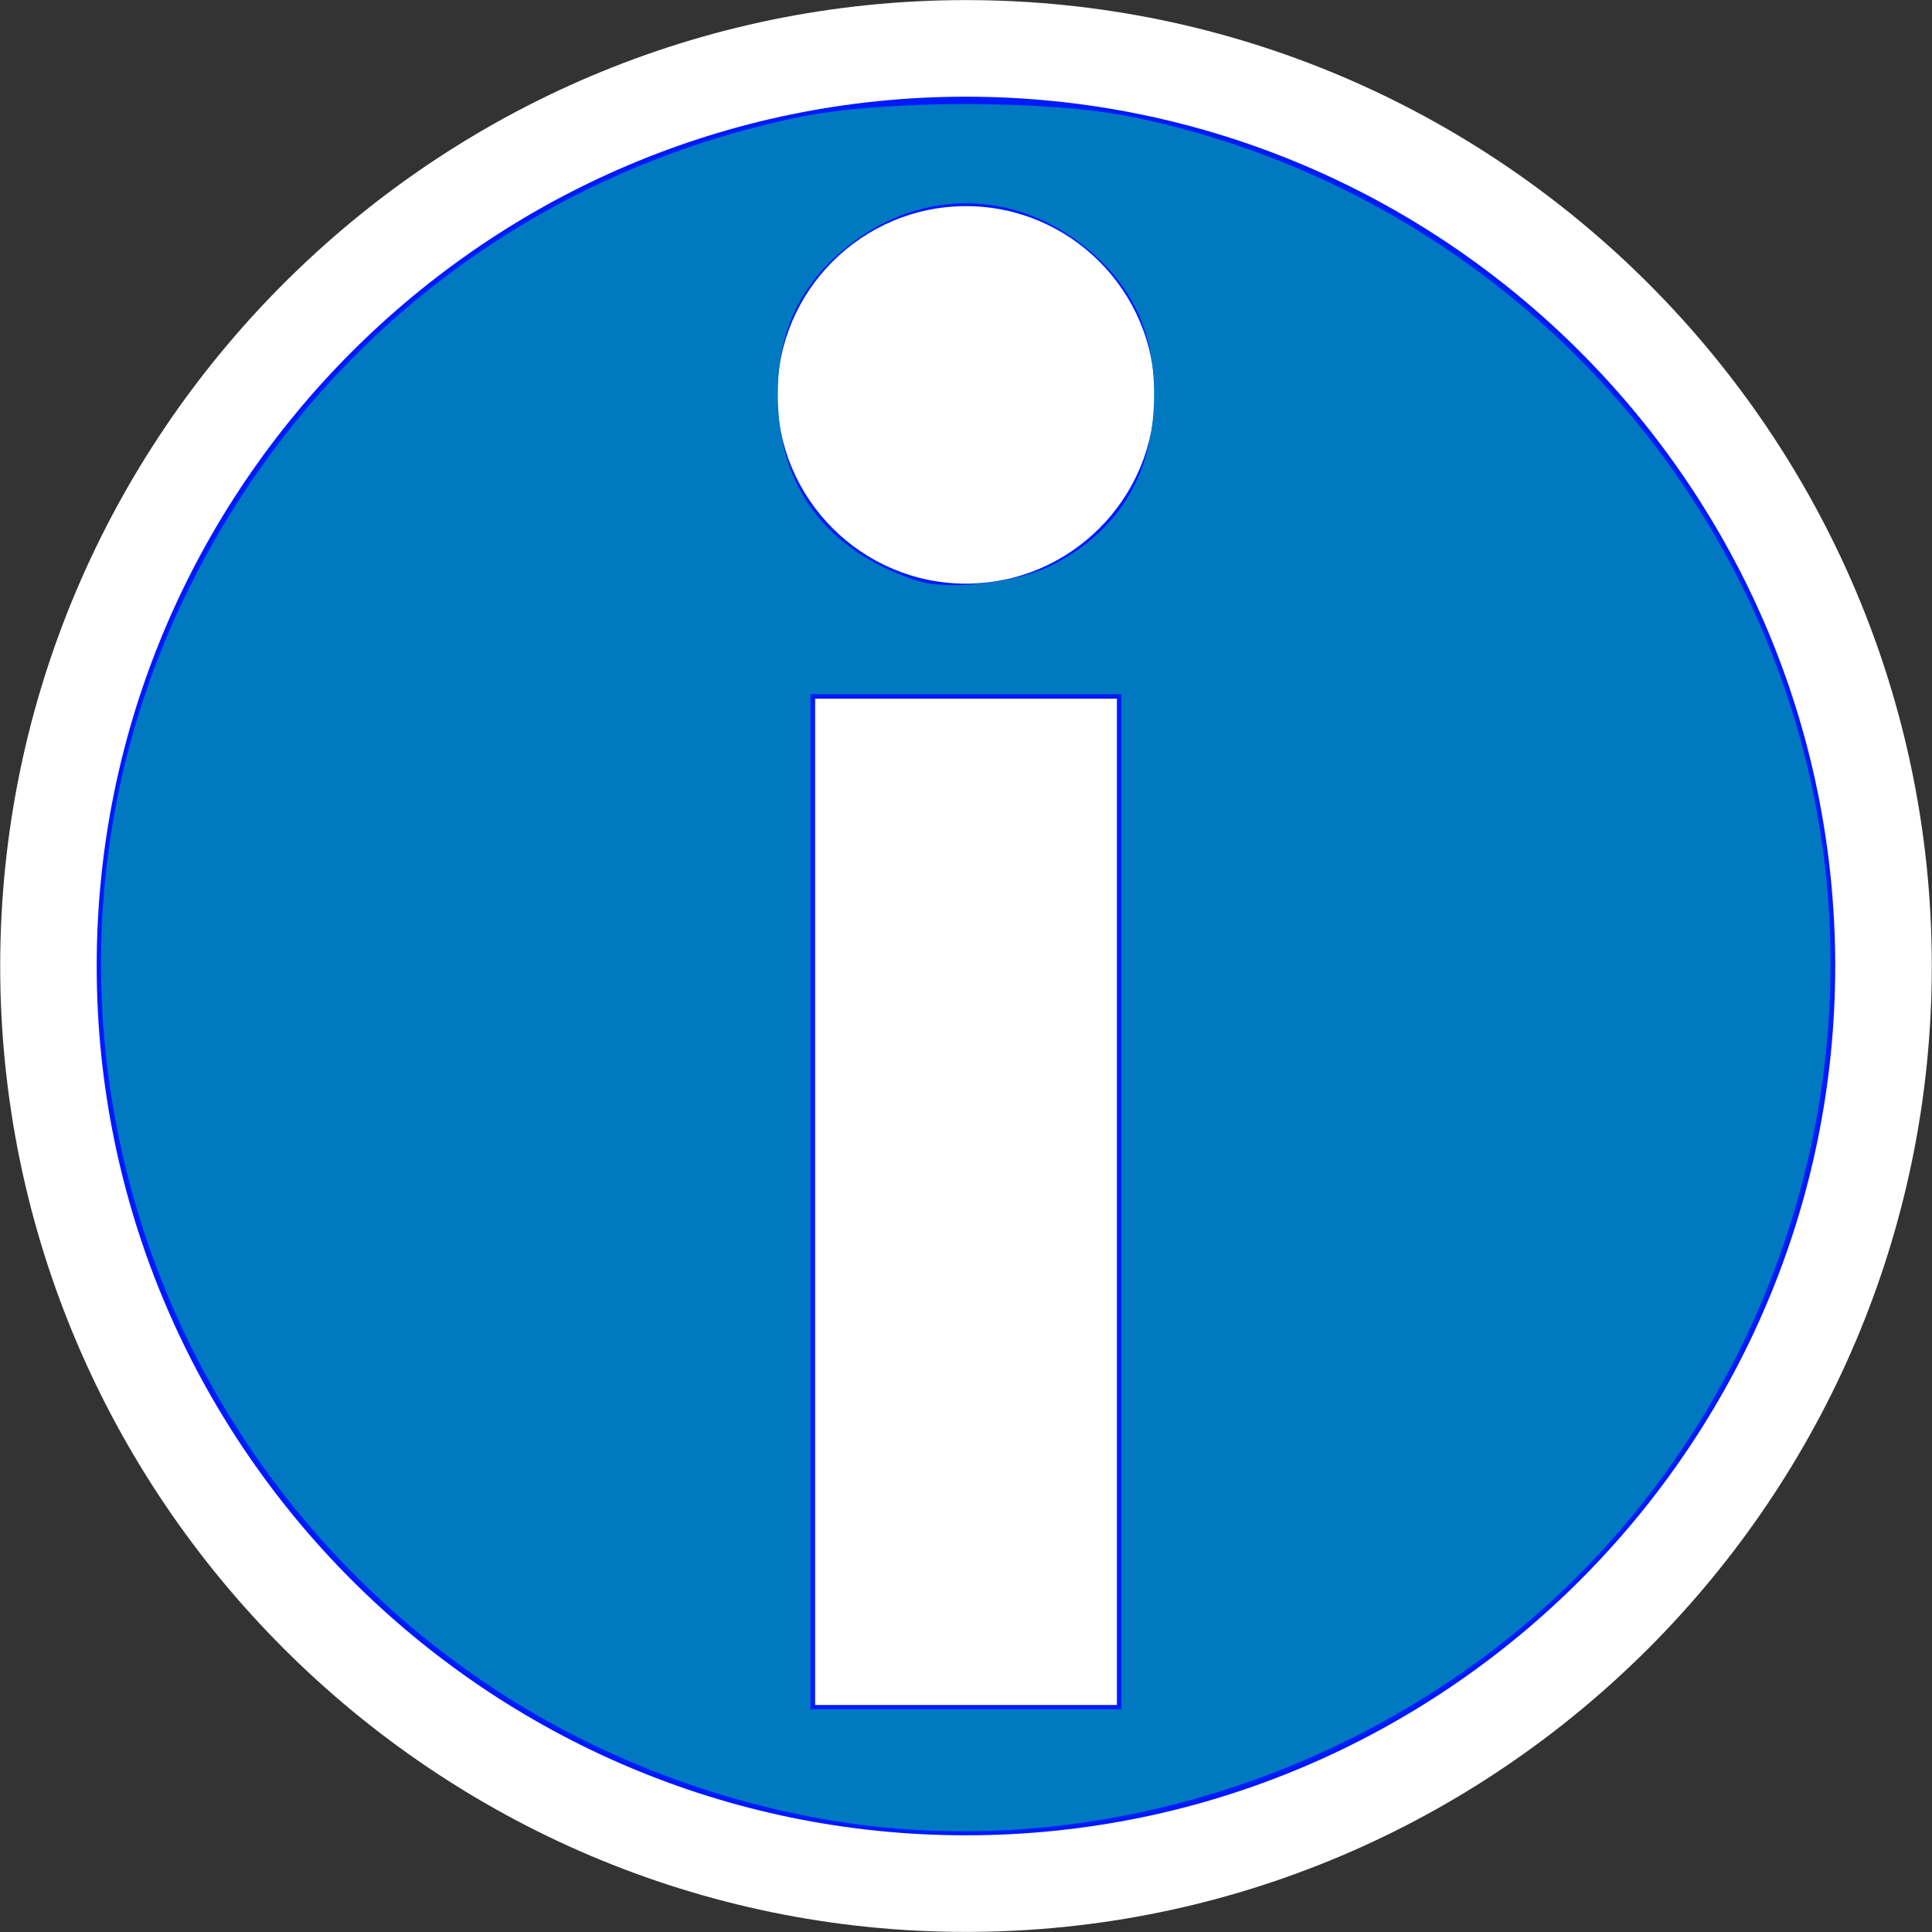 <?xml version="1.0" encoding="UTF-8" standalone="no"?>
<!-- Generator: Adobe Illustrator 16.0.0, SVG Export Plug-In . SVG Version: 6.00 Build 0)  -->

<svg
   xmlns:dc="http://purl.org/dc/elements/1.1/"
   xmlns:cc="http://creativecommons.org/ns#"
   xmlns:rdf="http://www.w3.org/1999/02/22-rdf-syntax-ns#"
   xmlns:svg="http://www.w3.org/2000/svg"
   xmlns="http://www.w3.org/2000/svg"
   xmlns:sodipodi="http://sodipodi.sourceforge.net/DTD/sodipodi-0.dtd"
   xmlns:inkscape="http://www.inkscape.org/namespaces/inkscape"
   version="1.1"
   id="Layer_1"
   x="0px"
   y="0px"
   width="20px"
   height="20px"
   viewBox="0 0 20 20"
   enable-background="new 0 0 20 20"
   xml:space="preserve"
   inkscape:version="0.91 r13725"
   sodipodi:docname="information.svg"><rect x="0" y="0" width="20" height="20" fill="#333333" stroke="none"/><defs
     id="defs13" /><sodipodi:namedview
     pagecolor="#ffffff"
     bordercolor="#666666"
     borderopacity="1"
     objecttolerance="10"
     gridtolerance="10"
     guidetolerance="10"
     inkscape:pageopacity="0"
     inkscape:pageshadow="2"
     inkscape:window-width="1680"
     inkscape:window-height="988"
     id="namedview11"
     showgrid="false"
     inkscape:zoom="11.8"
     inkscape:cx="10"
     inkscape:cy="10"
     inkscape:window-x="-8"
     inkscape:window-y="2"
     inkscape:window-maximized="1"
     inkscape:current-layer="Layer_1" /><path
     fill-rule="evenodd"
     clip-rule="evenodd"
     fill="#FFFFFF"
     d="M10,19.999c5.507,0,9.998-4.492,9.998-9.999  c0-5.508-4.491-9.999-9.998-9.999S0.002,4.493,0.002,10C0.002,15.507,4.493,19.999,10,19.999z"
     id="path3" /><path
     fill-rule="evenodd"
     clip-rule="evenodd"
     fill="#2B4EA1"
     d="M10,18.999c4.956,0,8.998-4.043,8.998-8.999  c0-4.957-4.042-8.999-8.998-8.999S1.001,5.043,1.001,10C1.001,14.956,5.044,18.999,10,18.999z"
     id="path5"
     style="fill:#001aff;fill-opacity:1" /><rect
     x="8.438"
     y="7.233"
     fill-rule="evenodd"
     clip-rule="evenodd"
     fill="#FFFFFF"
     width="3.124"
     height="10.417"
     id="rect7" /><path
     fill-rule="evenodd"
     clip-rule="evenodd"
     fill="#FFFFFF"
     d="M10,6.042c1.076,0,1.954-0.877,1.954-1.953  c0-1.077-0.878-1.955-1.954-1.955S8.046,3.011,8.046,4.088C8.046,5.165,8.924,6.042,10,6.042z"
     id="path9" /><path
     style="fill:#0079c1;fill-opacity:1"
     d="M 8.778,18.872 C 7.497,18.685 6.227,18.207 5.153,17.507 1.409,15.066 0.004,10.281 1.861,6.29 3.087,3.653 5.426,1.801 8.27,1.213 9.147,1.032 10.854,1.032 11.731,1.213 c 3.529,0.729 6.307,3.483 7.035,6.973 0.585,2.804 -0.246,5.774 -2.207,7.893 -1.965,2.122 -4.974,3.202 -7.781,2.793 z m 2.832,-6.432 0,-5.254 -1.61,0 -1.61,0 0,5.254 0,5.254 1.61,0 1.61,0 0,-5.254 z M 10.9,5.846 c 0.695,-0.358 1.05,-0.957 1.047,-1.771 -0.002,-0.623 -0.212,-1.09 -0.664,-1.477 -0.77,-0.659 -1.797,-0.659 -2.567,0 -0.452,0.386 -0.662,0.854 -0.664,1.477 -0.004,0.955 0.496,1.627 1.438,1.936 0.326,0.107 1.044,0.023 1.409,-0.165 z"
     id="path3336"
     inkscape:connector-curvature="0" /></svg>